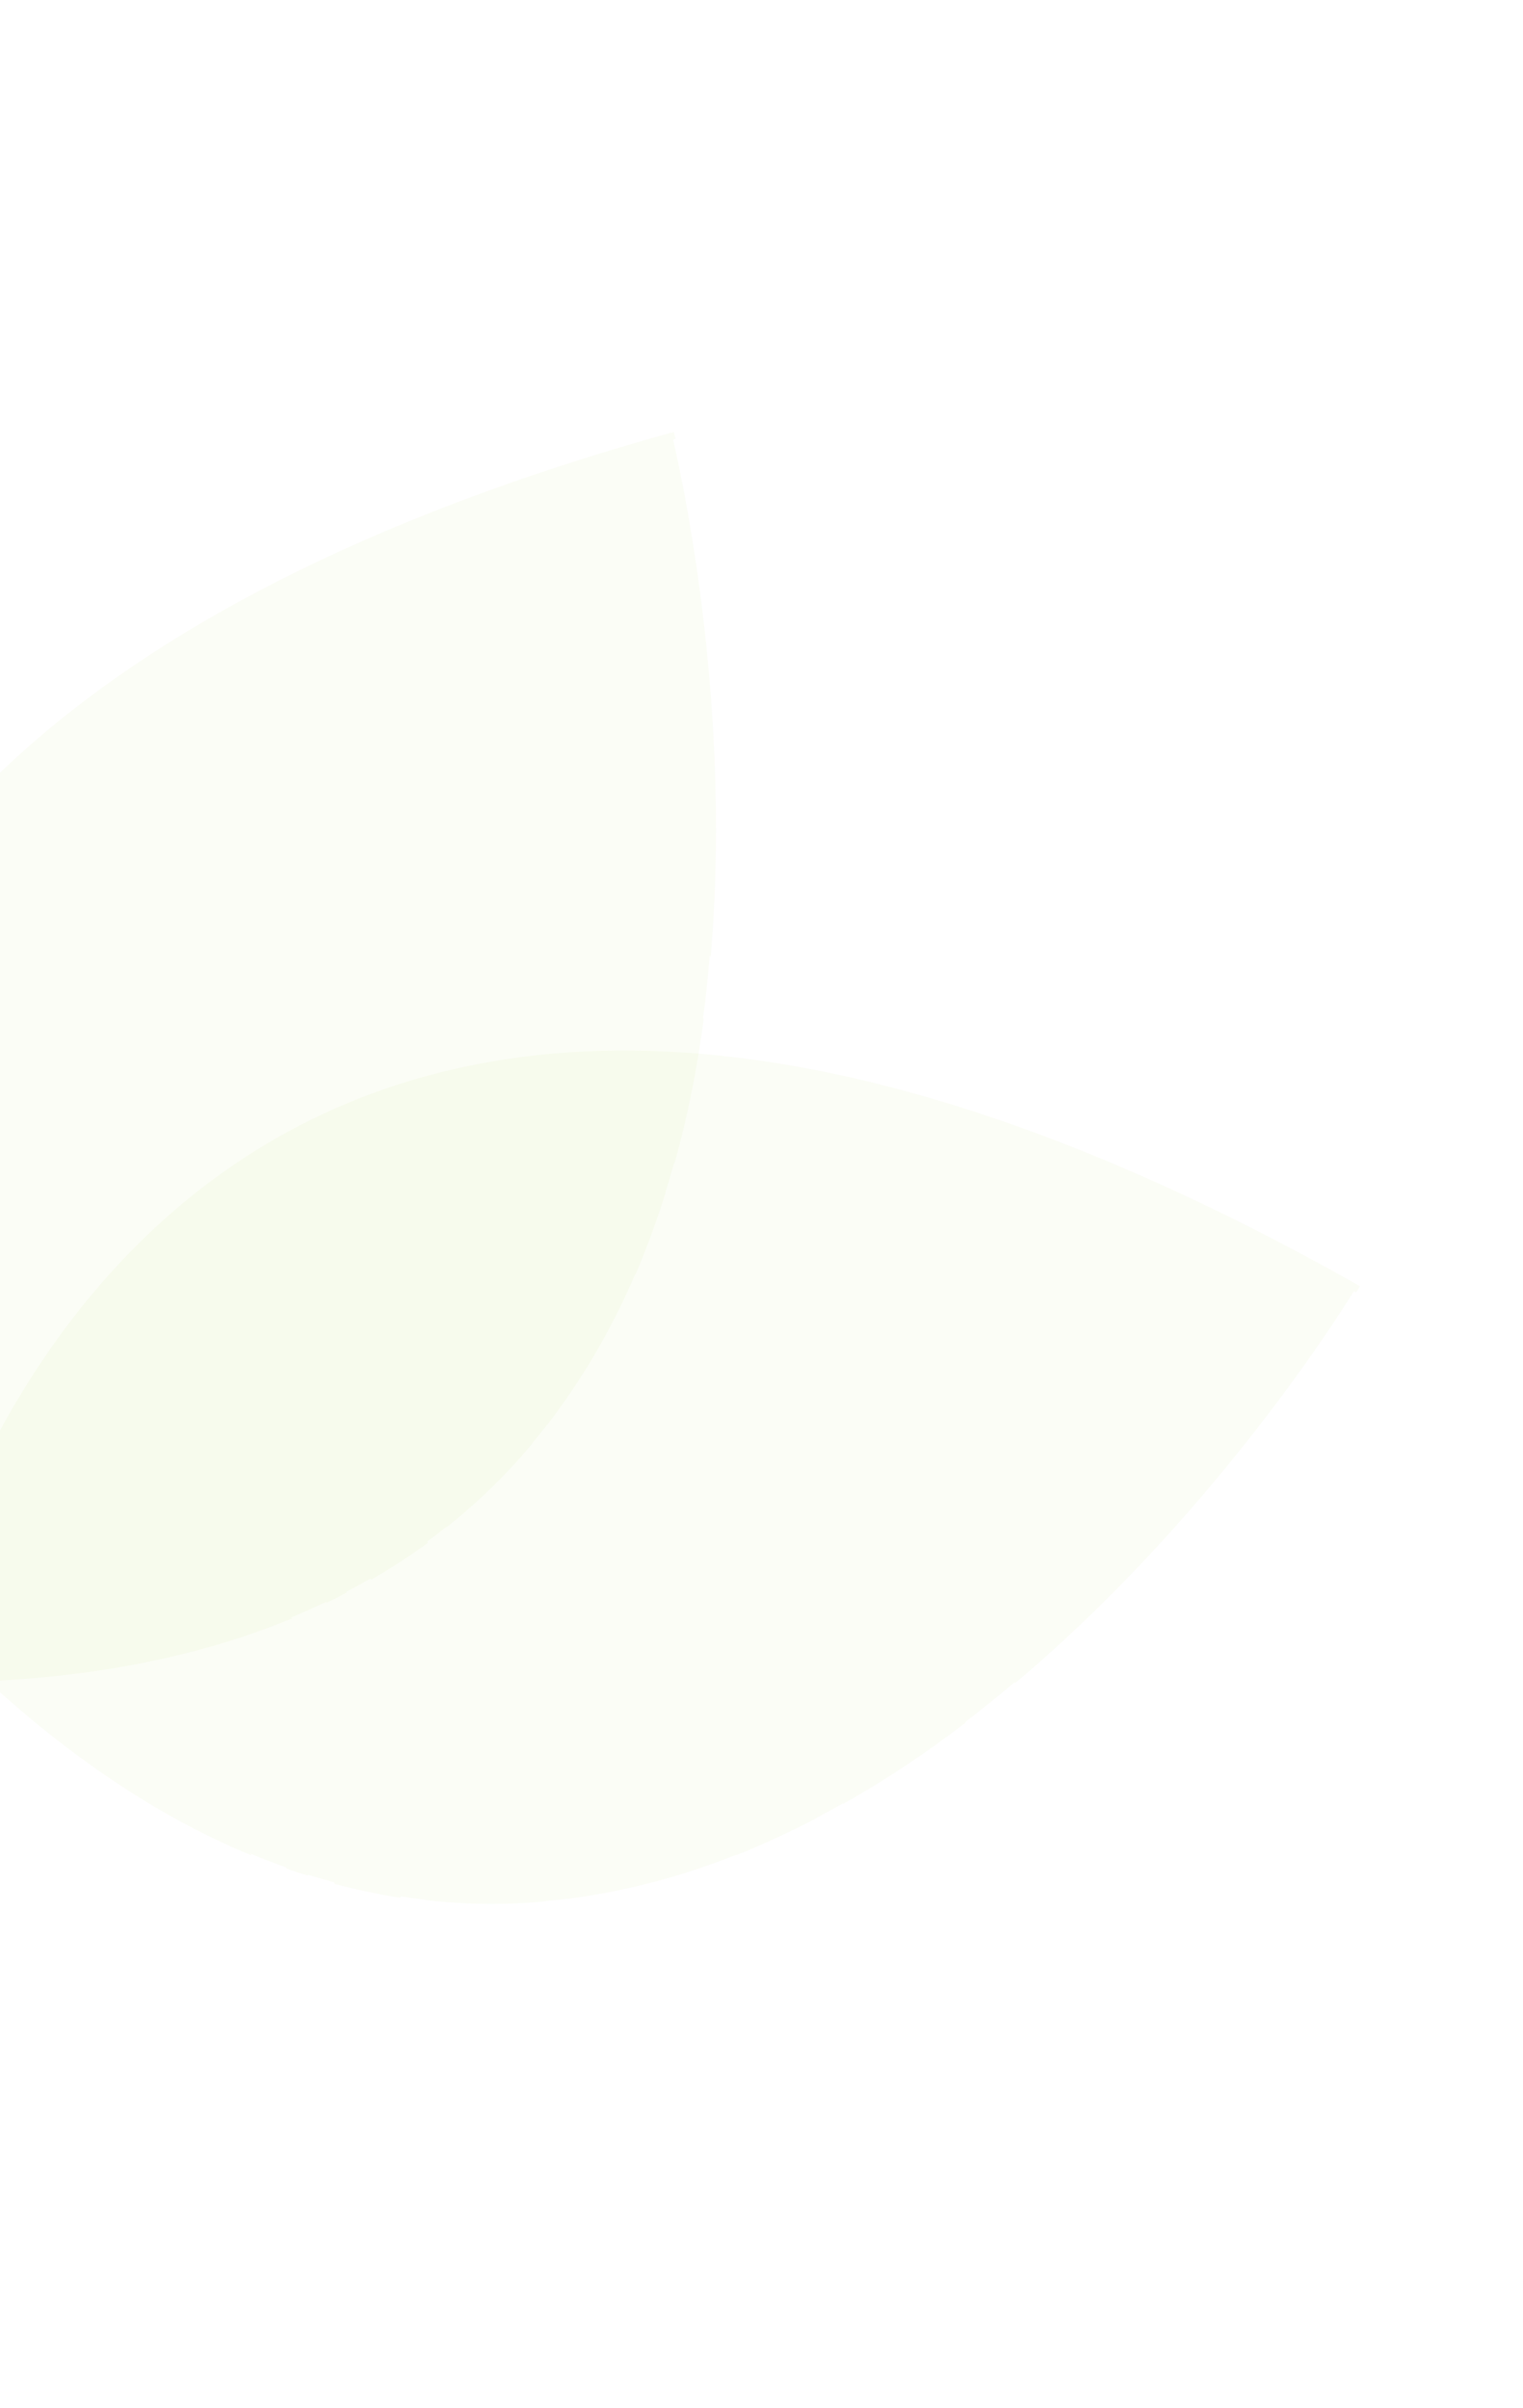 <svg width="289" height="457" viewBox="0 0 289 457" fill="none" xmlns="http://www.w3.org/2000/svg">
<g opacity="0.05">
<path fill-rule="evenodd" clip-rule="evenodd" d="M126.986 82.226C-107.102 147.436 -33.196 296.114 -21.495 316.874L-35.148 335.423L-30.704 338.664L-16.44 319.284C12.57 319.594 36.276 315.078 55.501 307.081C55.374 307.051 55.247 307.021 55.12 306.991C57.385 306.06 59.592 305.08 61.743 304.053C61.85 304.07 61.957 304.088 62.064 304.105C63.333 303.541 64.583 302.857 65.833 302.174C65.776 302.148 65.719 302.123 65.662 302.097C67.207 301.292 68.722 300.462 70.206 299.607C70.308 299.649 70.411 299.692 70.513 299.734C74.245 297.563 77.718 295.309 81.153 292.816L81.105 292.503C82.343 291.595 83.555 290.667 84.742 289.72L84.755 289.806C90.905 284.931 96.36 279.549 101.139 273.781C101.121 273.773 101.104 273.765 101.086 273.757C102.01 272.655 102.911 271.539 103.792 270.407C103.803 270.412 103.815 270.417 103.827 270.422C105.33 268.459 106.772 266.46 108.153 264.431C112.991 257.36 117.083 249.797 120.51 241.864C120.543 241.849 120.576 241.833 120.609 241.818C122.777 236.698 124.686 231.495 126.335 226.21C126.325 226.193 126.316 226.177 126.306 226.16C126.868 224.356 127.402 222.537 127.908 220.706C127.928 220.738 127.949 220.771 127.969 220.803C130.527 211.819 132.307 202.587 133.504 193.567C133.479 193.406 133.454 193.245 133.429 193.083C133.94 189.197 134.353 185.285 134.676 181.356C134.737 181.431 134.797 181.505 134.857 181.58C139.351 129.227 127.399 82.111 127.399 82.111C127.265 82.148 127.131 82.185 126.998 82.223C126.994 82.206 126.99 82.189 126.986 82.171L126.986 82.226Z" fill="#A6CE39"/>
<path fill-rule="evenodd" clip-rule="evenodd" d="M128.184 83.28C127.982 82.419 127.868 81.969 127.868 81.969L127.47 82.079L127.46 82.03L127.459 82.083C-106.633 147.292 -32.727 295.972 -21.025 316.731L-34.678 335.281L-30.235 338.522L-15.97 319.142C-10.947 319.196 -6.082 319.105 -1.373 318.876L-1.448 316.554C-20.826 272.909 -54.651 151.163 128.184 83.28Z" fill="#B2DA46"/>
</g>
<g opacity="0.05">
<path fill-rule="evenodd" clip-rule="evenodd" d="M257.256 243.645C45.619 124.229 -7.253 281.62 -13.658 304.574L-36.428 308.036L-35.578 313.47L-11.788 309.853C8.506 330.585 28.462 344.154 47.71 352.093C47.641 351.982 47.573 351.871 47.505 351.76C49.764 352.703 52.017 353.571 54.264 354.365C54.327 354.454 54.391 354.543 54.456 354.631C55.752 355.13 57.119 355.53 58.486 355.931C58.464 355.872 58.441 355.813 58.418 355.754C60.081 356.277 61.74 356.761 63.394 357.206C63.437 357.309 63.479 357.411 63.521 357.512C67.695 358.616 71.744 359.478 75.937 360.145L76.123 359.891C77.641 360.123 79.155 360.324 80.664 360.494L80.612 360.565C88.408 361.466 96.071 361.518 103.529 360.819C103.522 360.801 103.515 360.782 103.507 360.764C104.94 360.638 106.368 360.486 107.791 360.308C107.795 360.32 107.8 360.332 107.805 360.343C110.233 360.021 112.644 359.632 115.034 359.179C123.477 357.601 131.74 355.142 139.793 351.947C139.828 351.96 139.864 351.973 139.899 351.986C145.053 349.899 150.081 347.57 154.985 344.999C154.99 344.979 154.995 344.96 155 344.94C156.671 344.063 158.332 343.155 159.983 342.22C159.974 342.256 159.966 342.292 159.958 342.328C168.12 337.784 175.906 332.515 183.13 326.983C183.225 326.854 183.319 326.726 183.413 326.597C186.525 324.208 189.587 321.732 192.597 319.18C192.587 319.274 192.576 319.369 192.566 319.464C232.763 285.623 257.628 243.855 257.628 243.855C257.507 243.787 257.387 243.719 257.266 243.651C257.276 243.636 257.285 243.621 257.295 243.606L257.256 243.645Z" fill="#A6CE39"/>
<path fill-rule="evenodd" clip-rule="evenodd" d="M257.361 245.235C257.827 244.483 258.065 244.084 258.065 244.084L257.702 243.879L257.729 243.838L257.692 243.873C46.056 124.459 -6.816 281.85 -13.221 304.803L-35.991 308.265L-35.14 313.699L-11.351 310.082C-7.837 313.672 -4.333 317.046 -0.842 320.215L0.749 318.517C17.91 273.952 80.082 163.954 257.361 245.235Z" fill="#B2DA46"/>
</g>
</svg>
